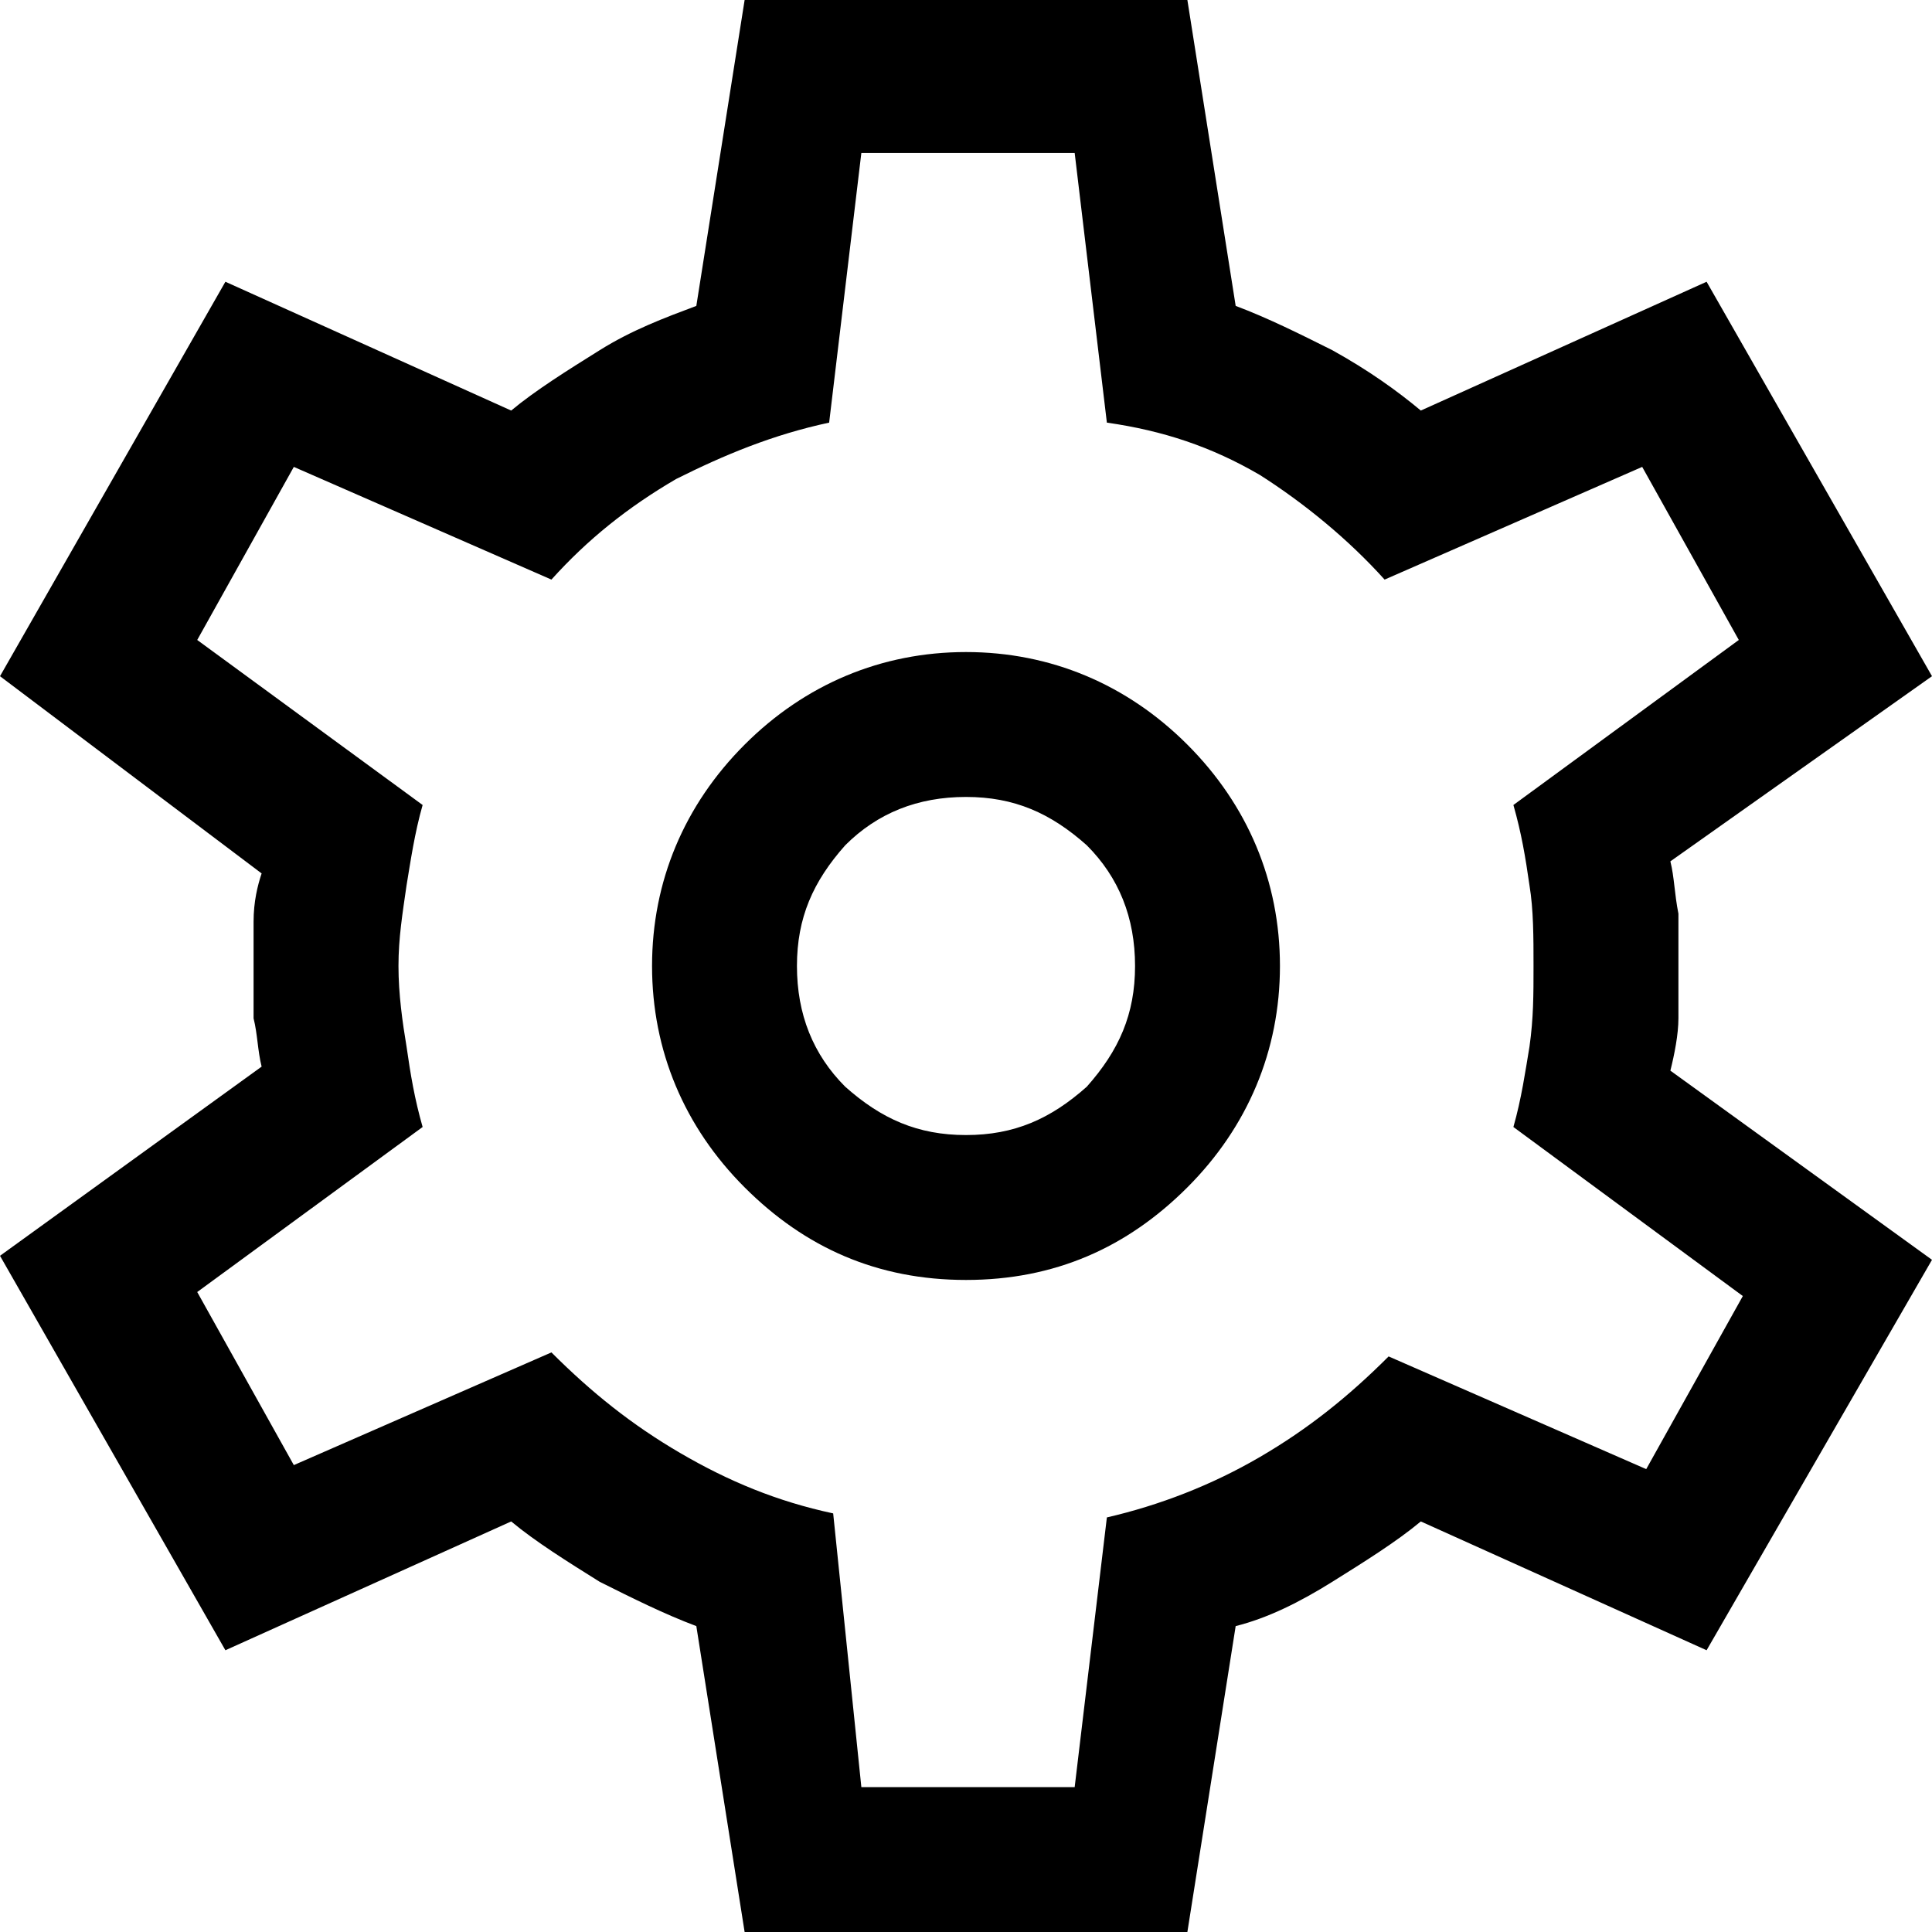 <?xml version="1.0" encoding="utf-8"?>
<!-- Generator: Adobe Illustrator 26.3.1, SVG Export Plug-In . SVG Version: 6.00 Build 0)  -->
<svg version="1.1" id="Layer_1" xmlns="http://www.w3.org/2000/svg" xmlns:xlink="http://www.w3.org/1999/xlink" x="0px" y="0px"
	 viewBox="0 0 48 48" style="enable-background:new 0 0 48 48;" xml:space="preserve">
<path d="M18.5,48l-1.2-7.6c-0.8-0.3-1.6-0.7-2.4-1.1c-0.8-0.5-1.6-1-2.2-1.5L5.6,41L0,31.2l6.5-4.7c-0.1-0.4-0.1-0.8-0.2-1.2
	c0-0.5,0-0.9,0-1.2s0-0.8,0-1.2c0-0.5,0.1-0.9,0.2-1.2L0,16.8L5.6,7l7.1,3.2c0.6-0.5,1.4-1,2.2-1.5c0.8-0.5,1.6-0.8,2.4-1.1L18.5,0
	h11l1.2,7.6c0.8,0.3,1.6,0.7,2.4,1.1c0.9,0.5,1.6,1,2.2,1.5L42.4,7l5.6,9.8l-6.5,4.6c0.1,0.4,0.1,0.8,0.2,1.3c0,0.5,0,0.9,0,1.3
	s0,0.8,0,1.3c0,0.4-0.1,0.9-0.2,1.3l6.5,4.7L42.4,41l-7.1-3.2c-0.6,0.5-1.4,1-2.2,1.5c-0.8,0.5-1.6,0.9-2.4,1.1L29.5,48H18.5z
	 M24,31.8c2.2,0,4-0.8,5.5-2.3s2.3-3.4,2.3-5.5s-0.8-4-2.3-5.5s-3.4-2.3-5.5-2.3s-4,0.8-5.5,2.3s-2.3,3.4-2.3,5.5s0.8,4,2.3,5.5
	S21.8,31.8,24,31.8z M24,28.2c-1.2,0-2.1-0.4-3-1.2c-0.8-0.8-1.2-1.8-1.2-3s0.4-2.1,1.2-3c0.8-0.8,1.8-1.2,3-1.2s2.1,0.4,3,1.2
	c0.8,0.8,1.2,1.8,1.2,3s-0.4,2.1-1.2,3C26.1,27.8,25.2,28.2,24,28.2z M24,24L24,24L24,24L24,24L24,24L24,24L24,24L24,24L24,24L24,24
	L24,24L24,24L24,24L24,24L24,24L24,24L24,24z M21.4,44.4h5.3l0.8-6.7c1.3-0.3,2.6-0.8,3.8-1.5s2.2-1.5,3.2-2.5l6.4,2.8l2.4-4.3
	L37.6,28c0.2-0.7,0.3-1.4,0.4-2c0.1-0.7,0.1-1.3,0.1-2s0-1.4-0.1-2c-0.1-0.7-0.2-1.3-0.4-2l5.6-4.1l-2.4-4.3l-6.4,2.8
	c-0.9-1-2-1.9-3.1-2.6c-1.2-0.7-2.4-1.1-3.8-1.3l-0.8-6.7h-5.3l-0.8,6.7c-1.4,0.3-2.6,0.8-3.8,1.4c-1.2,0.7-2.2,1.5-3.1,2.5
	l-6.4-2.8l-2.4,4.3l5.6,4.1c-0.2,0.7-0.3,1.4-0.4,2c-0.1,0.7-0.2,1.3-0.2,2s0.1,1.4,0.2,2c0.1,0.7,0.2,1.3,0.4,2l-5.6,4.1l2.4,4.3
	l6.4-2.8c1,1,2,1.8,3.2,2.5s2.4,1.2,3.8,1.5L21.4,44.4z"/>
</svg>

